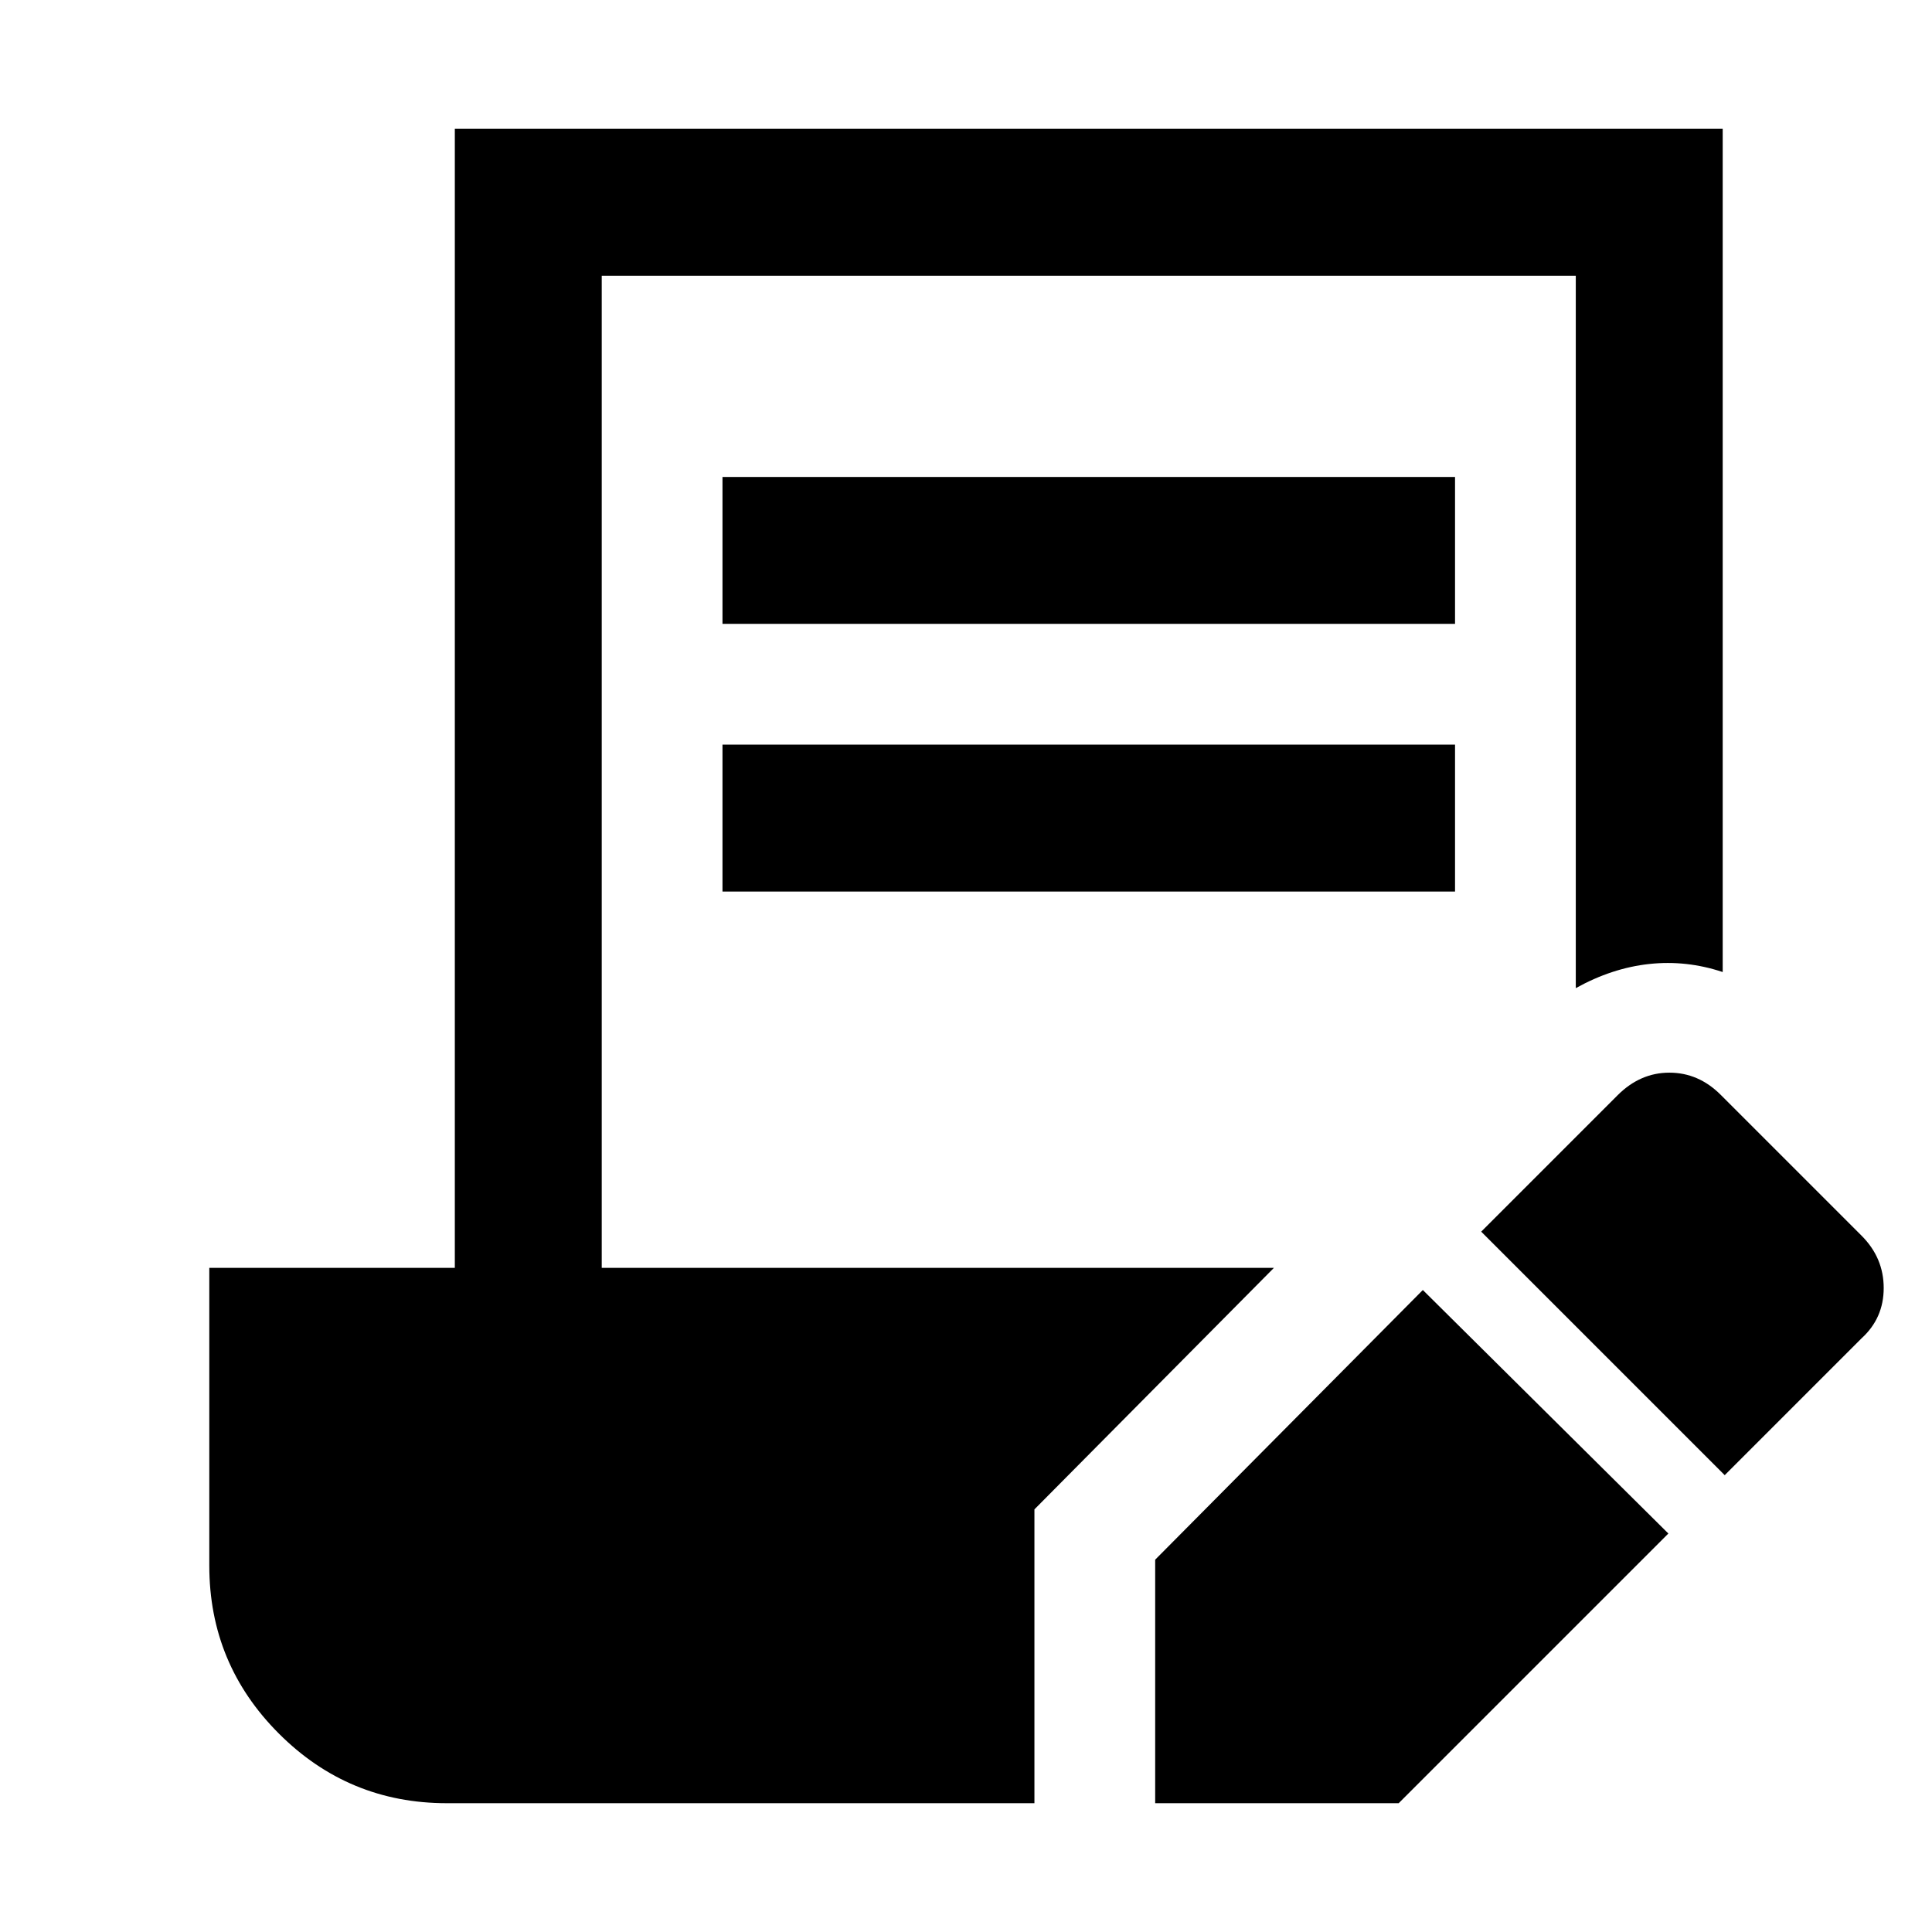 <svg xmlns="http://www.w3.org/2000/svg" height="48" viewBox="0 -960 960 960" width="48"><path d="M574-64v-121l133-134 122 121L695-64H574Zm283-163L736-348l67.775-67.775Q815-427 829.5-427q14.5 0 25.5 11l70 70q11 11 11 26t-11 25l-68 68ZM359-650v-73h364v73H359Zm0 133v-73h364v73H359ZM222-64q-48.833 0-83.417-34.583Q104-133.167 104-182v-148h122v-566h630v419q-18-6-36.5-4T783-469v-354H299v493h334L514-210v146H222Z"/></svg>